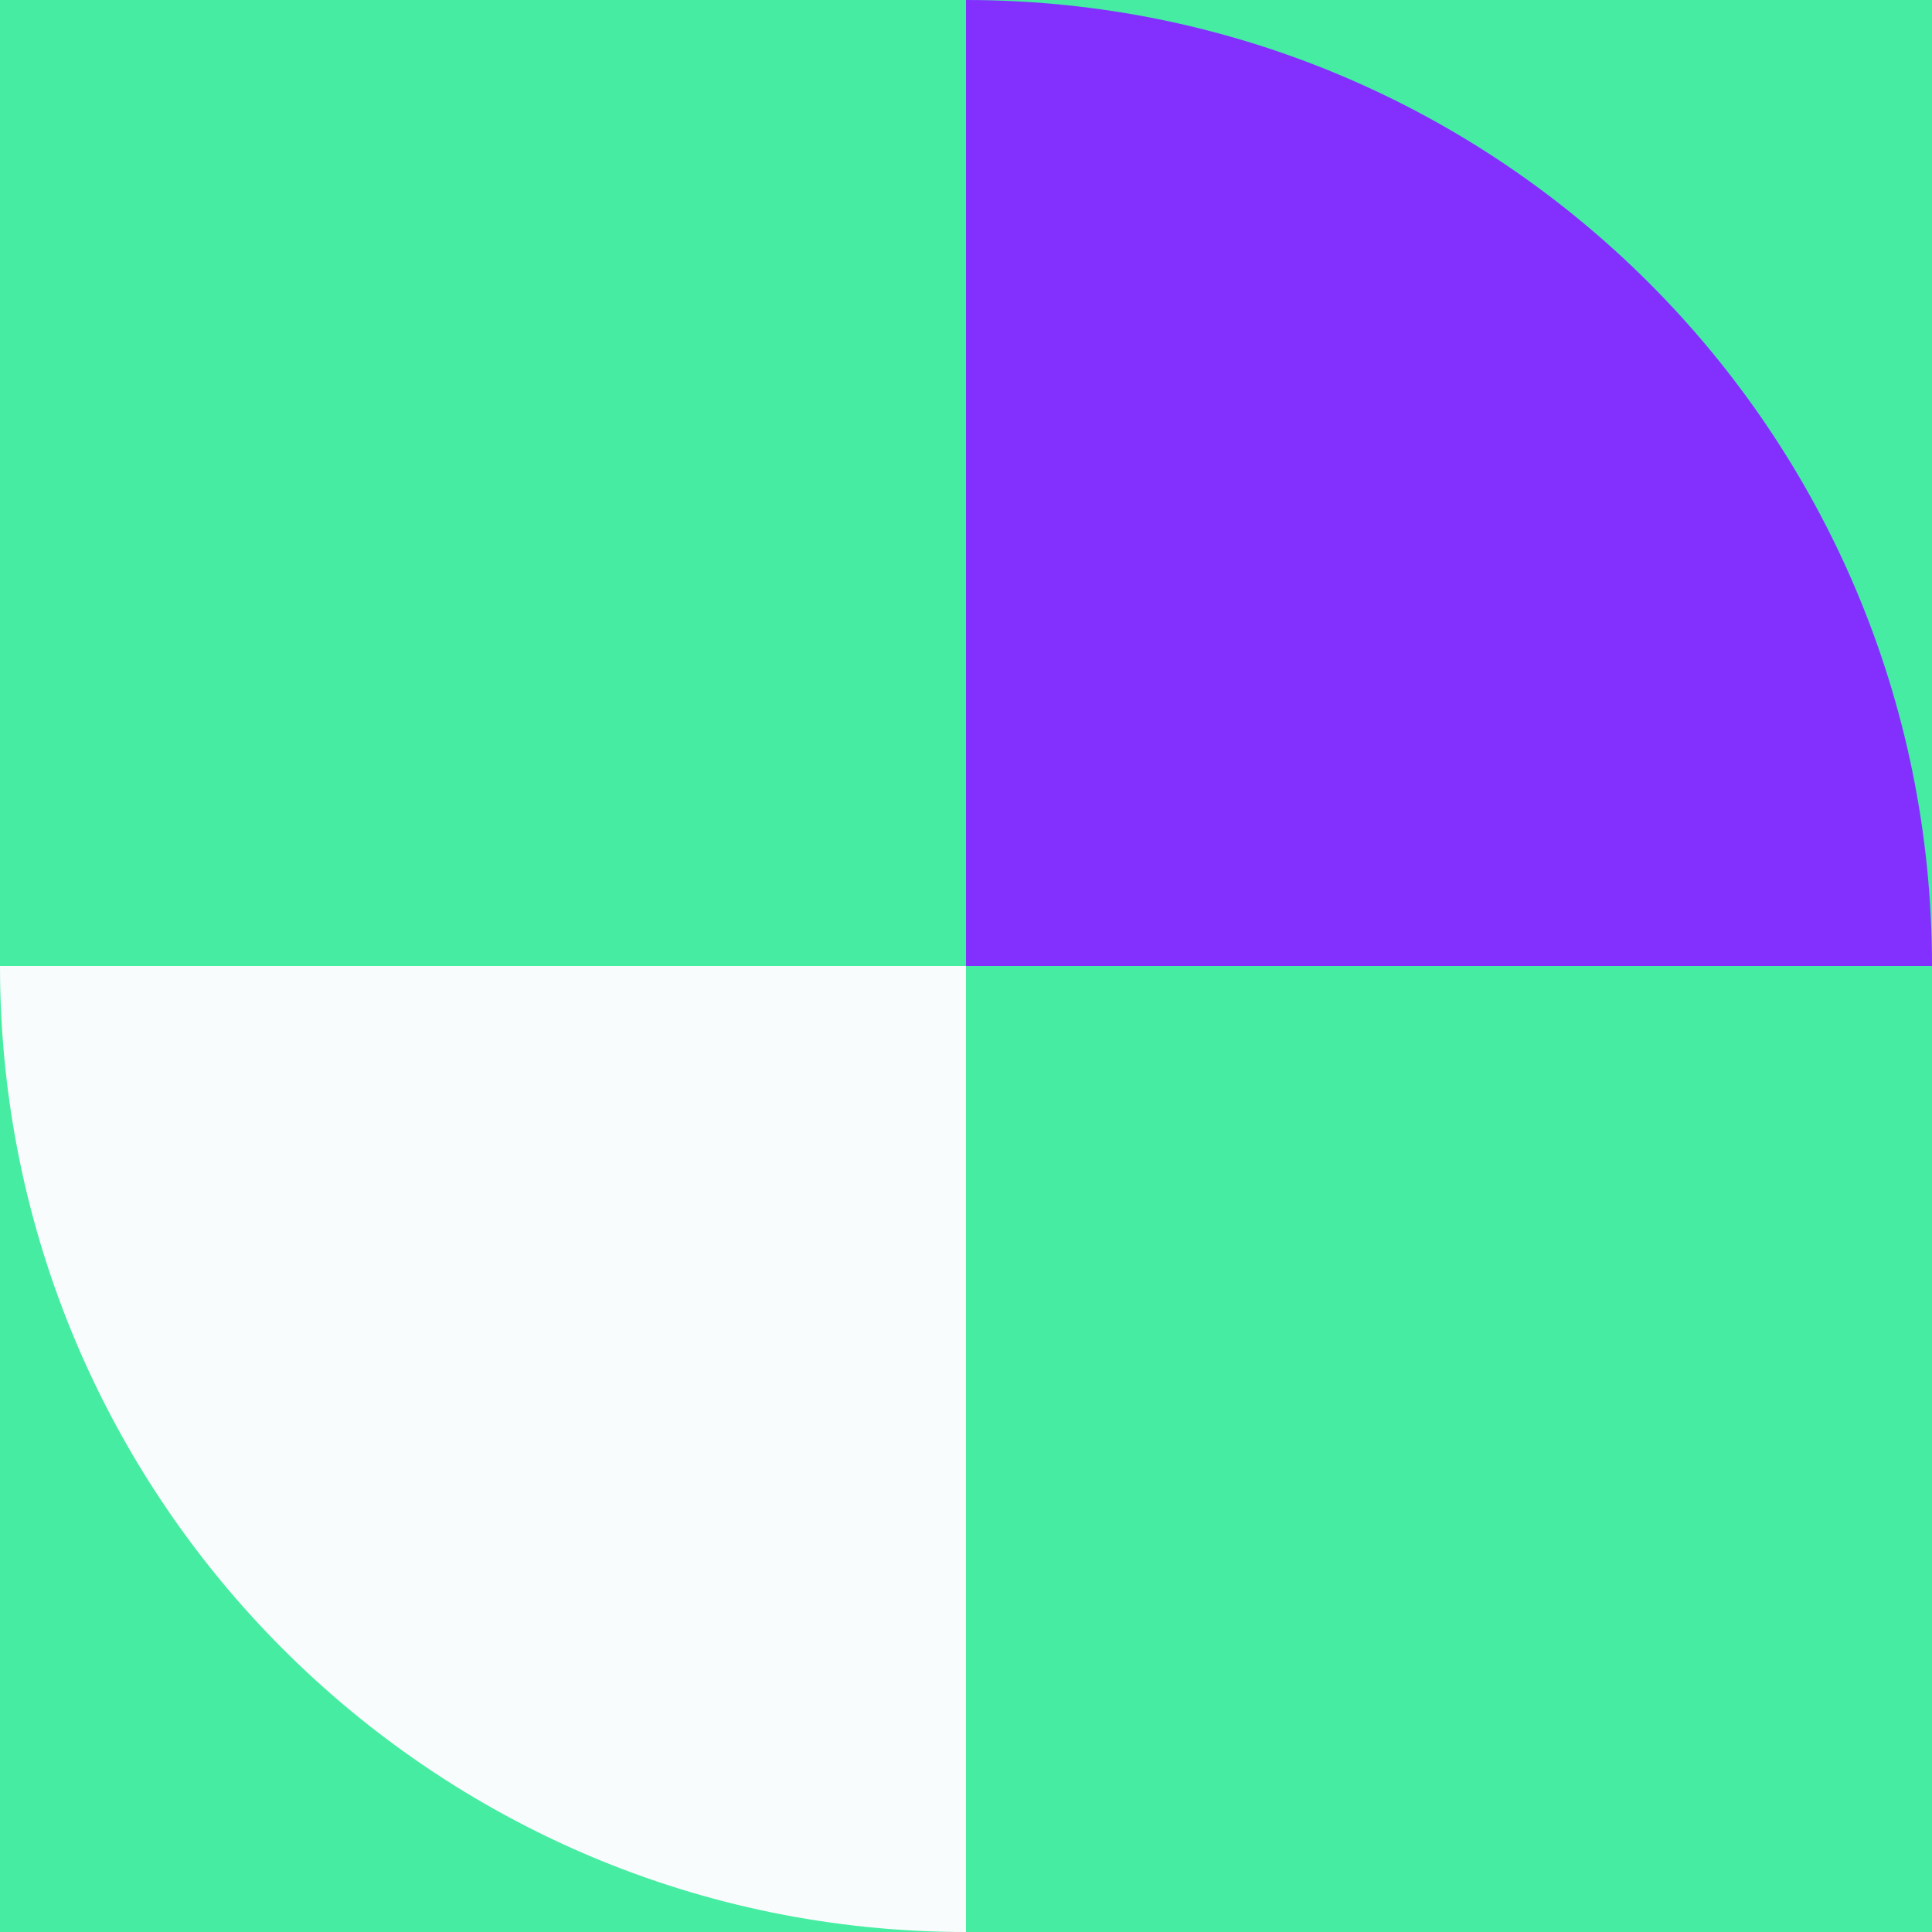 <svg width="24" height="24" xmlns="http://www.w3.org/2000/svg"><g fill="none" fill-rule="evenodd"><path fill="#46ECA1" d="M0 0h24v24H0z"/><path d="M24 12c0-6.627-5.373-12-12-12v12h12Z" fill="#8330FF"/><path d="M0 12c0 6.627 5.373 12 12 12V12H0Z" fill="#F9FCFD"/></g></svg>